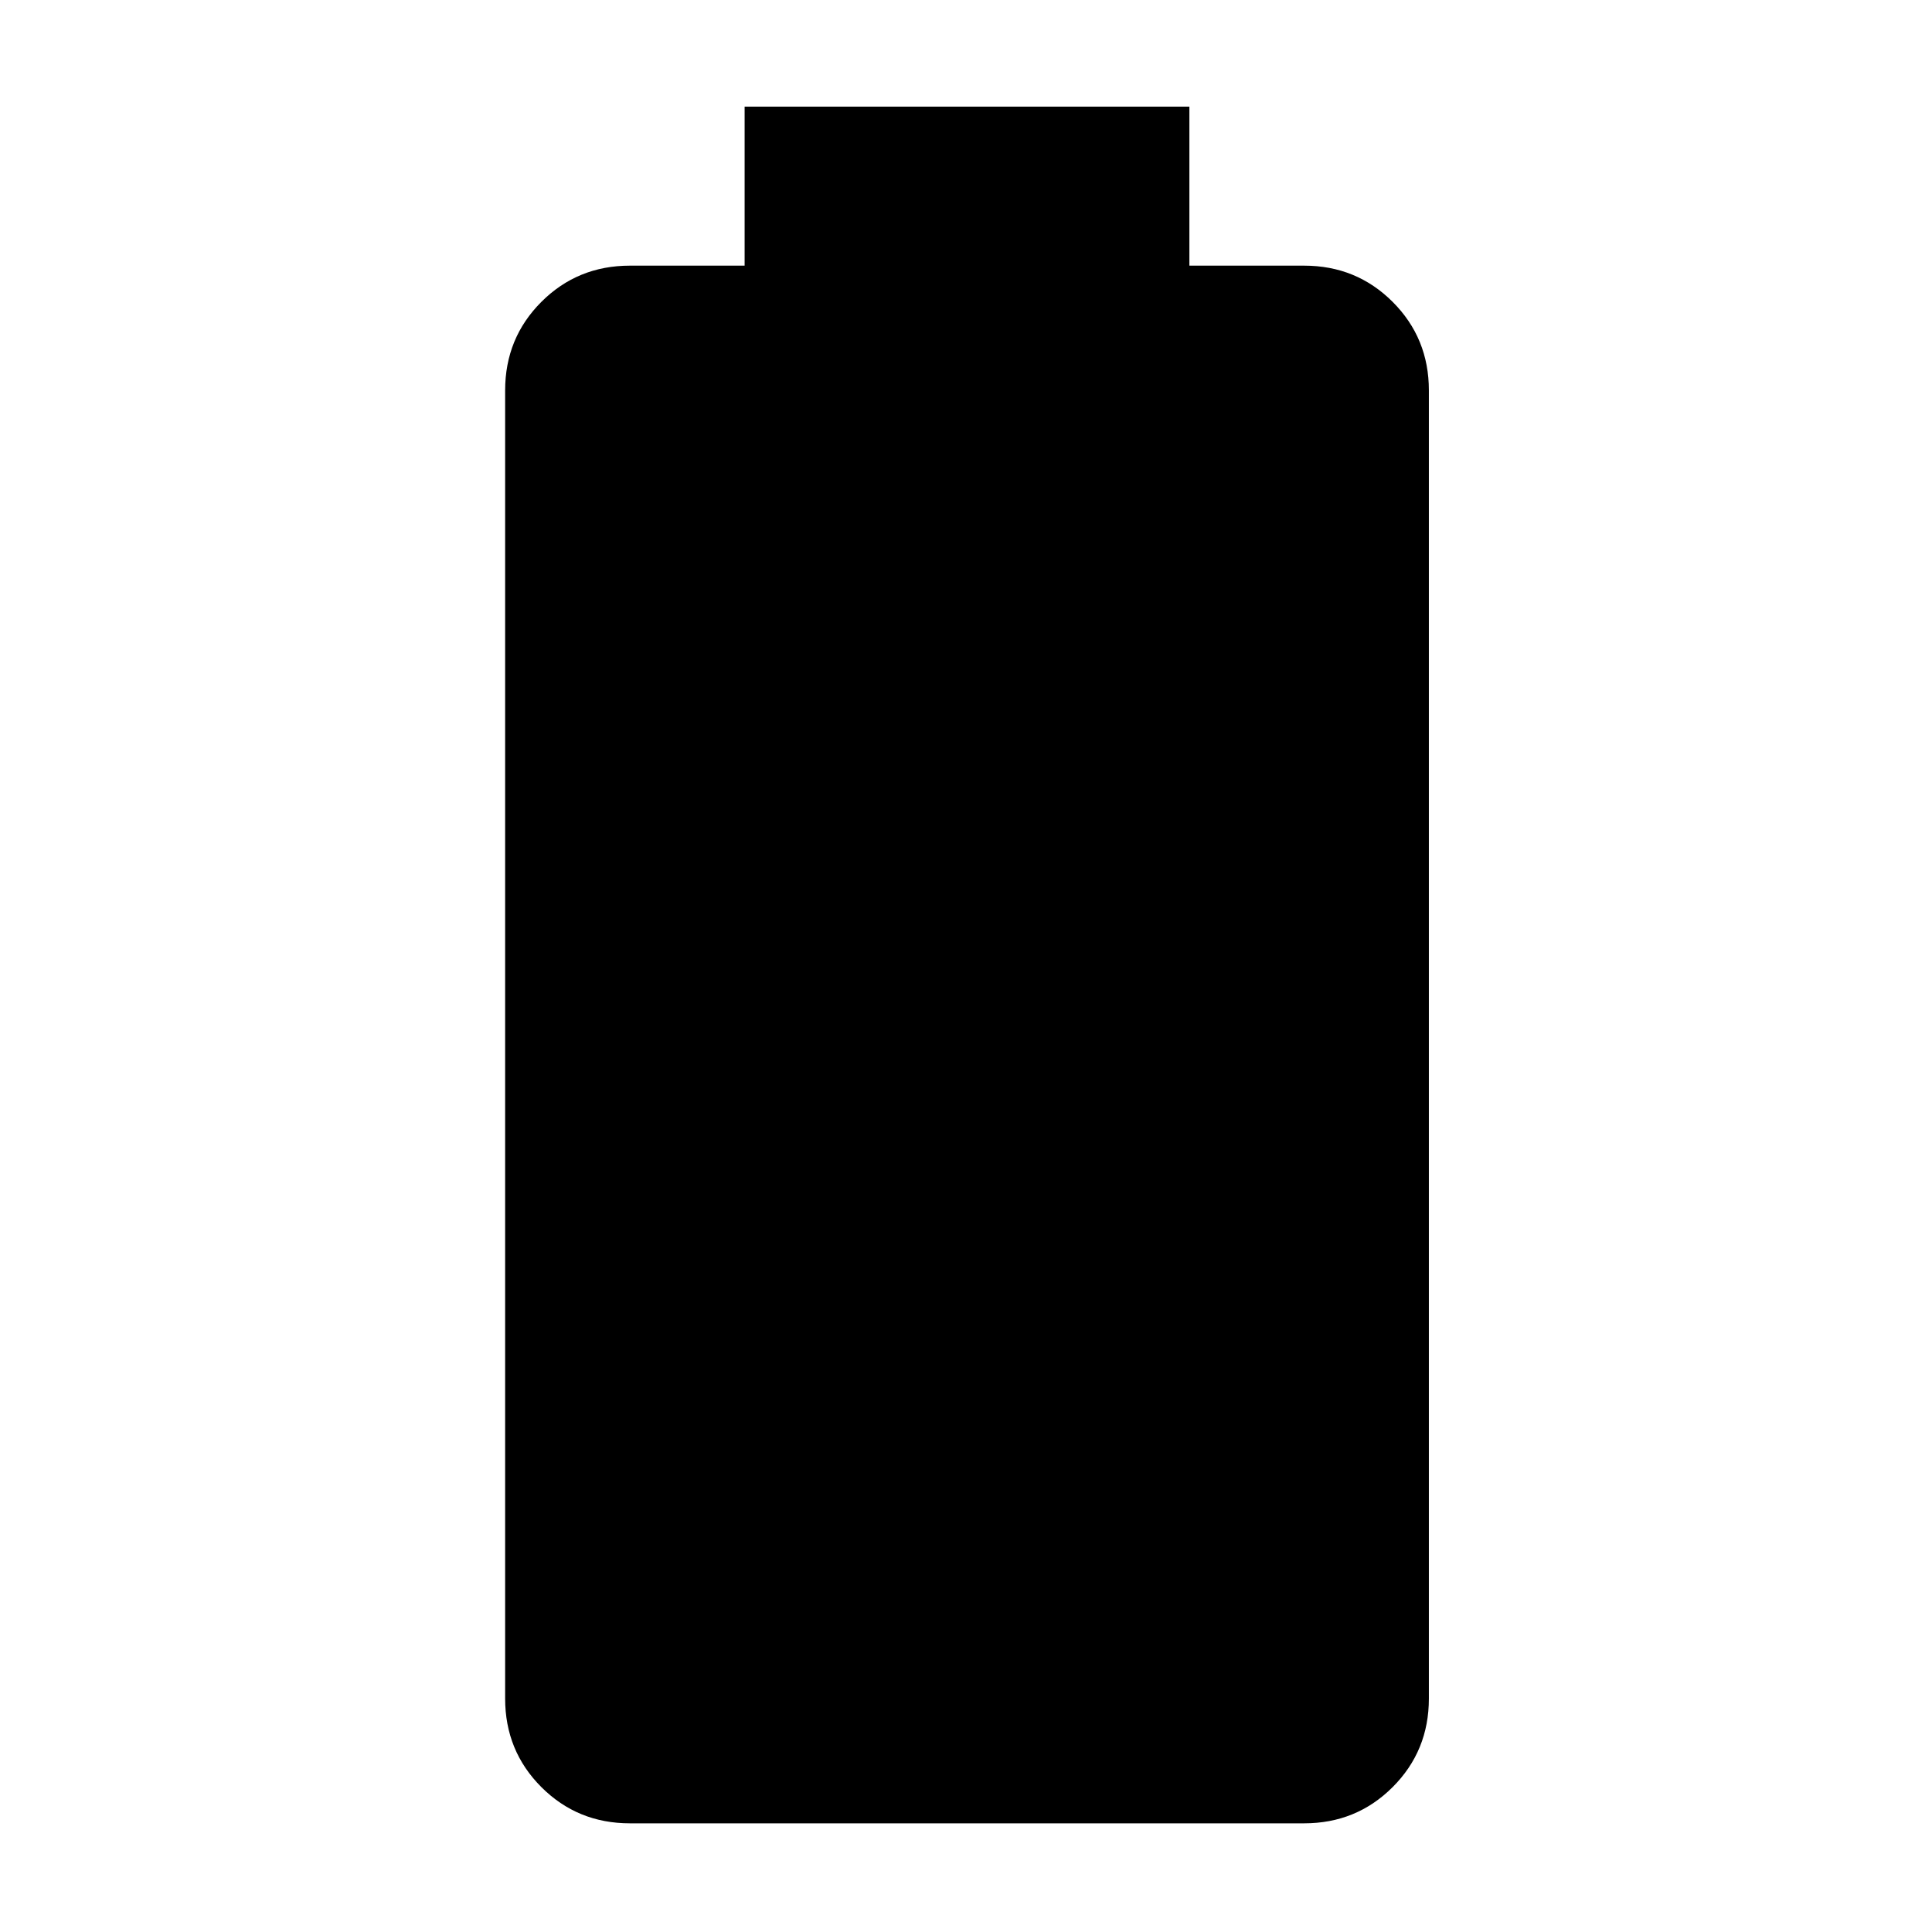 <svg xmlns="http://www.w3.org/2000/svg" height="24" width="24"><path d="M7.825 22.65Q7.175 22.65 6.725 22.2Q6.275 21.75 6.275 21.1V4.85Q6.275 4.2 6.725 3.75Q7.175 3.3 7.825 3.3H9.25V1.325H14.775V3.3H16.2Q16.85 3.3 17.3 3.75Q17.75 4.2 17.75 4.85V21.1Q17.75 21.75 17.3 22.2Q16.85 22.65 16.2 22.65Z"/></svg>